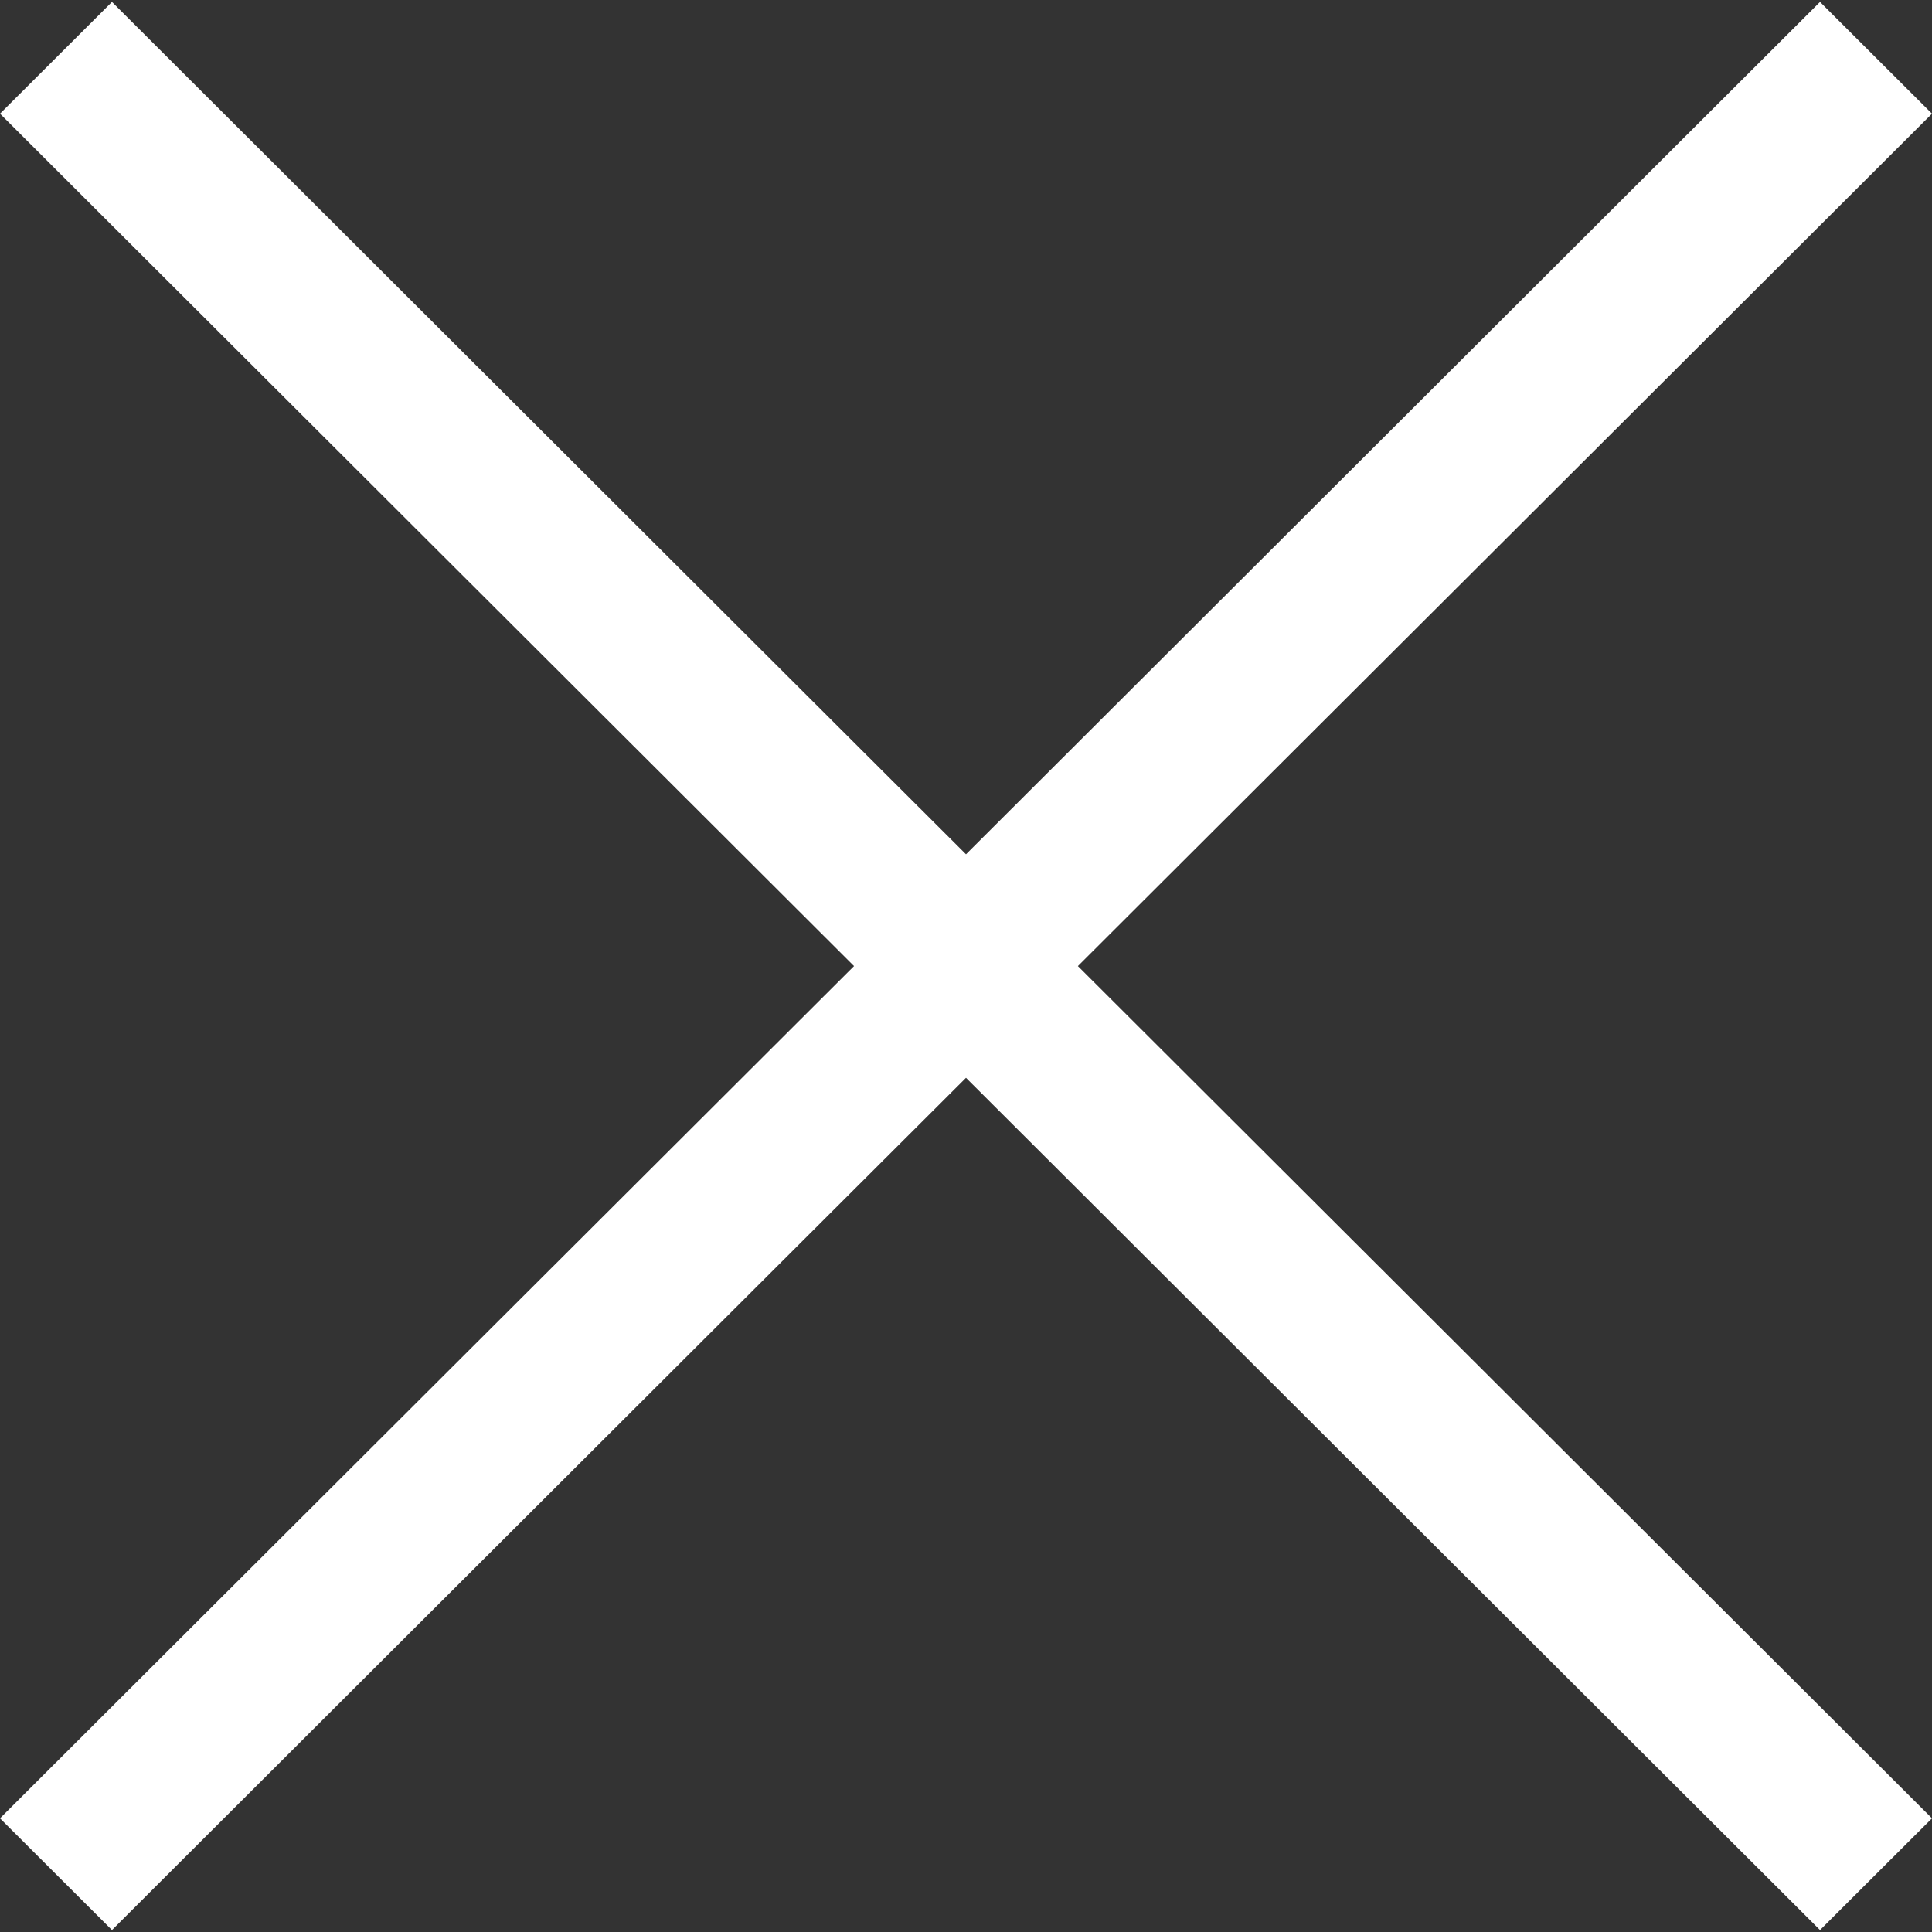 <svg width="24" height="24" viewBox="0 0 24 24" fill="none" xmlns="http://www.w3.org/2000/svg">
<rect x="0" y="0" width="24" height="24" fill="#333333" stroke="none"/>
<path d="M24 1.412L22.609 0.024L12 10.612L1.391 0.024L0 1.412L10.609 12.001L0 22.588L1.391 23.976L12 13.389L22.609 23.976L24 22.588L13.39 12.001L24 1.412Z" fill="white"/>
</svg>
